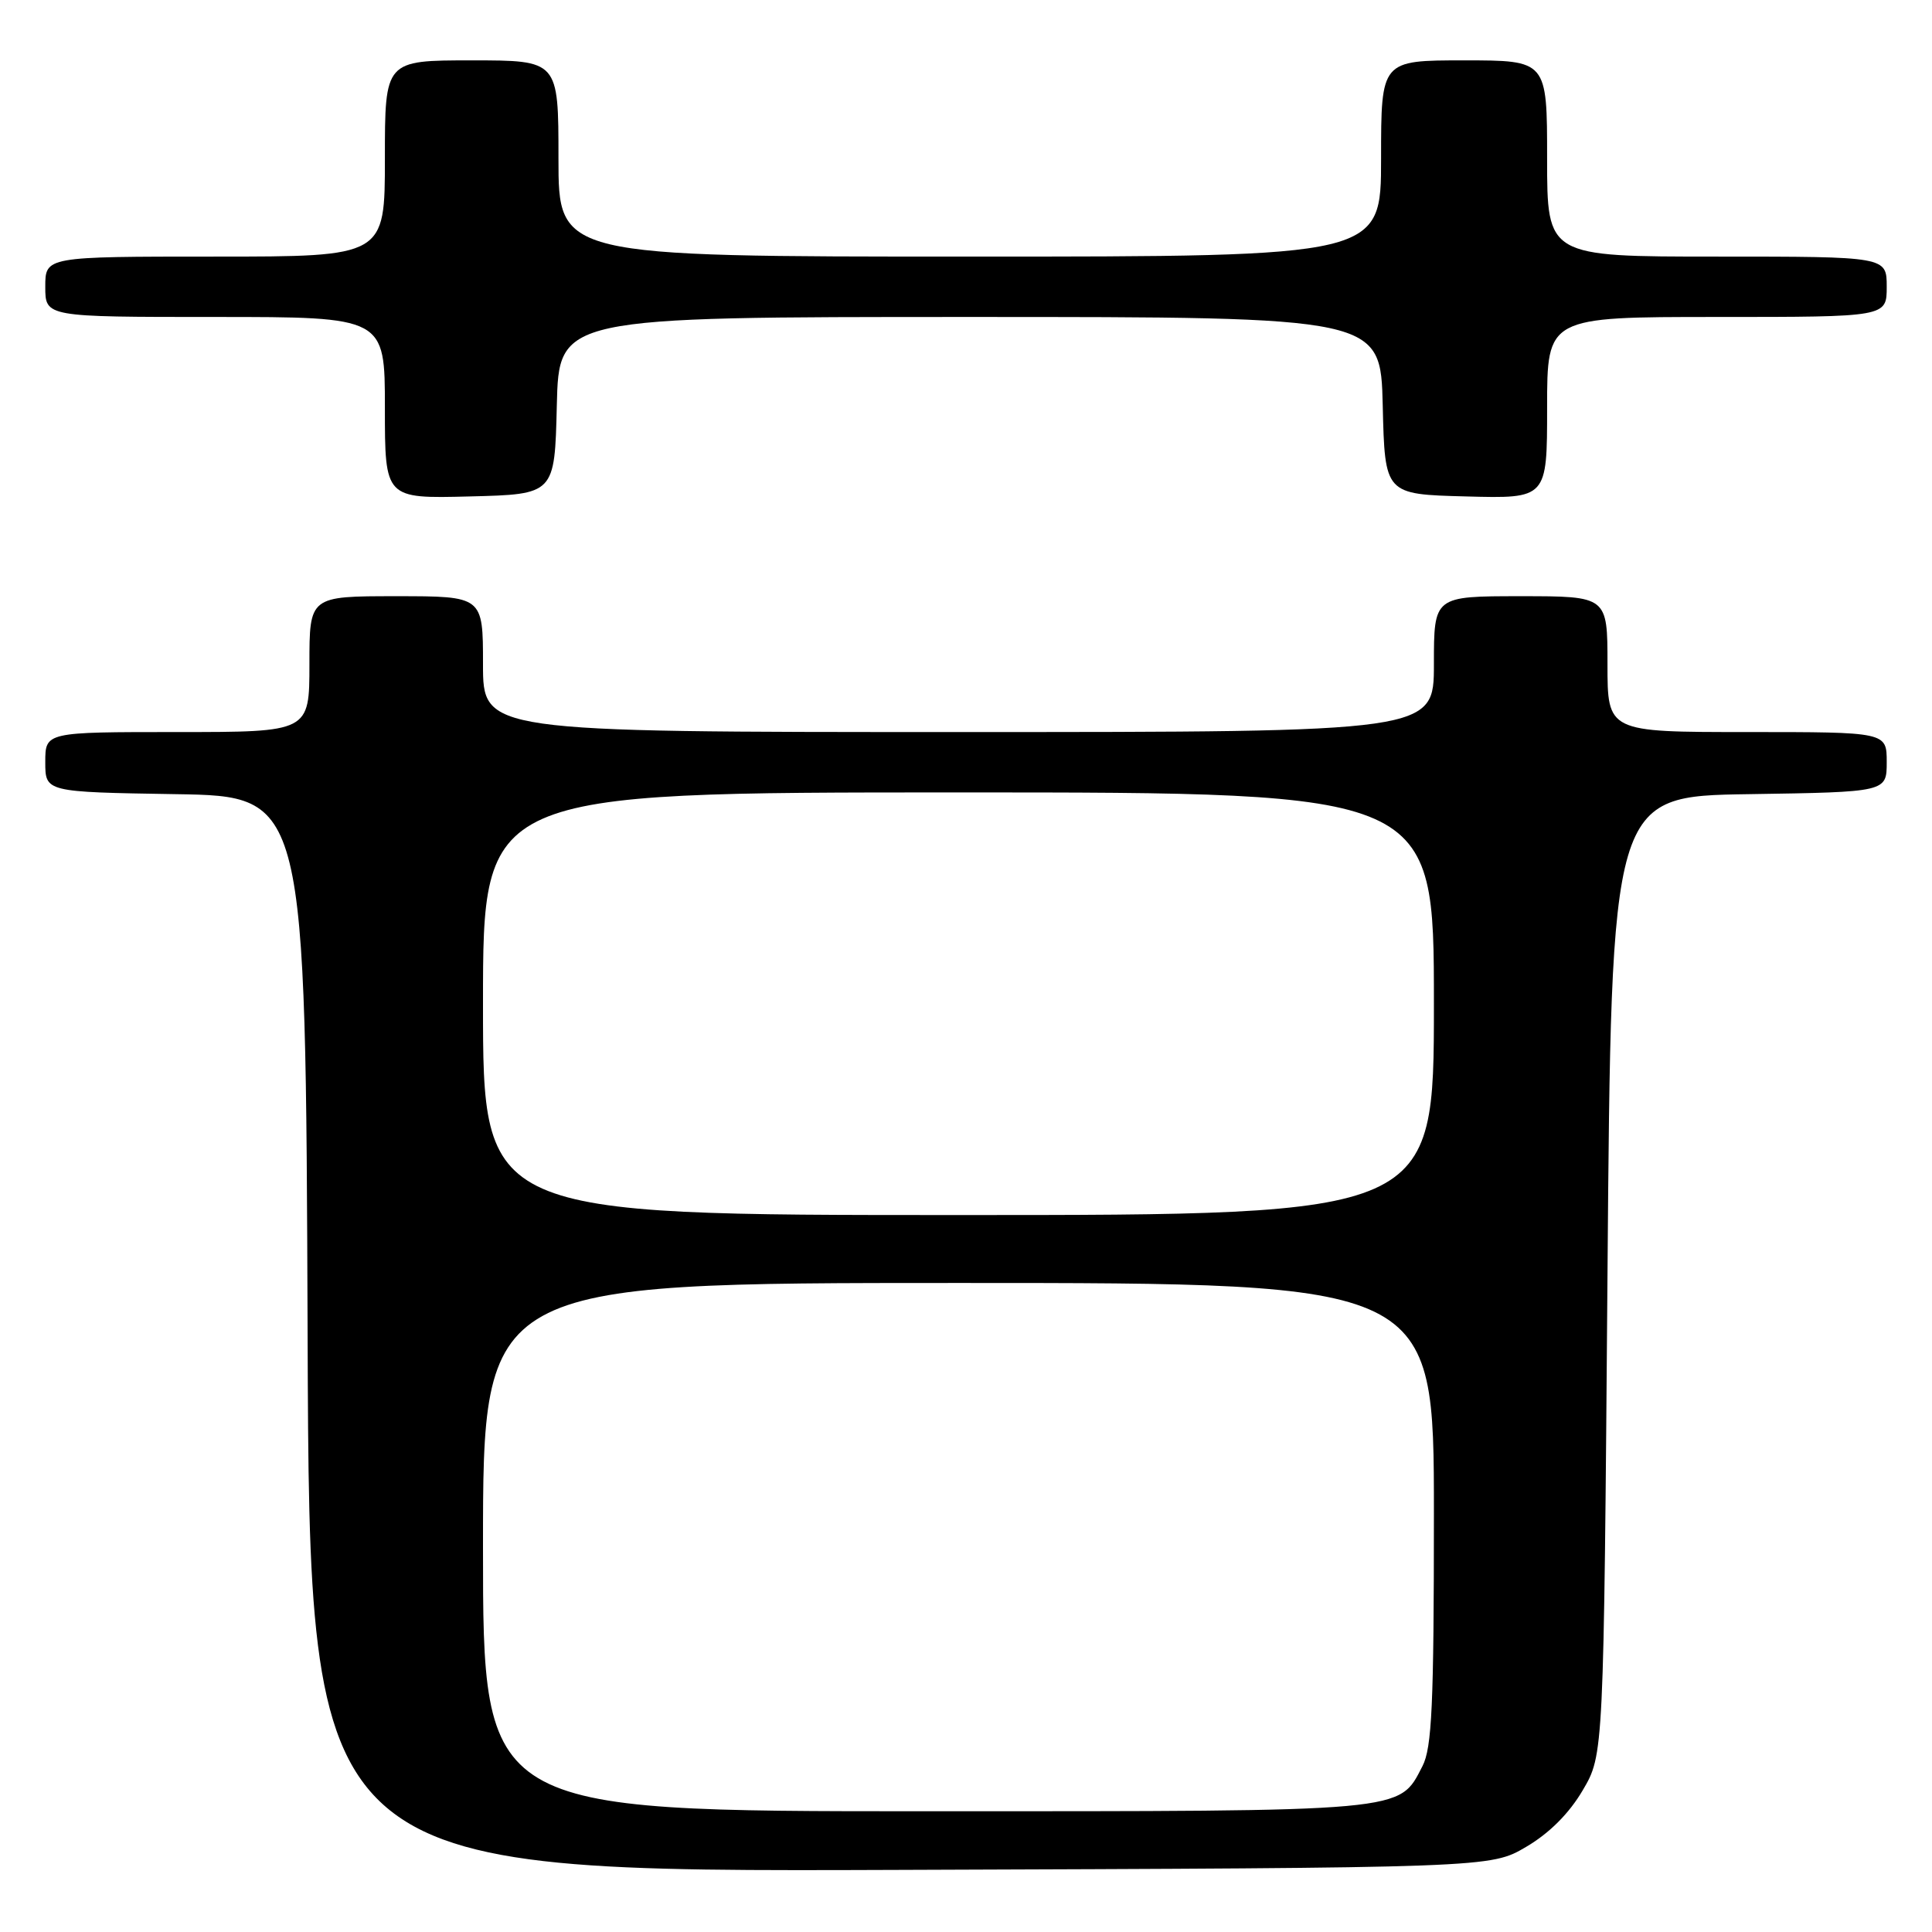 <?xml version="1.0" encoding="UTF-8" standalone="no"?>
<!DOCTYPE svg PUBLIC "-//W3C//DTD SVG 1.1//EN" "http://www.w3.org/Graphics/SVG/1.1/DTD/svg11.dtd" >
<svg xmlns="http://www.w3.org/2000/svg" xmlns:xlink="http://www.w3.org/1999/xlink" version="1.1" viewBox="0 0 256 256">
 <g >
 <path fill="currentColor"
d=" M 202.22 244.72 C 205.29 242.92 207.92 240.29 209.72 237.22 C 212.50 232.50 212.50 232.50 213.00 169.00 C 213.50 105.50 213.50 105.50 231.75 105.23 C 250.00 104.95 250.00 104.95 250.00 100.98 C 250.00 97.00 250.00 97.00 231.50 97.00 C 213.00 97.00 213.00 97.00 213.00 88.00 C 213.00 79.00 213.00 79.00 201.50 79.00 C 190.00 79.00 190.00 79.00 190.00 88.00 C 190.00 97.00 190.00 97.00 127.00 97.00 C 64.00 97.00 64.00 97.00 64.00 88.00 C 64.00 79.00 64.00 79.00 52.50 79.00 C 41.00 79.00 41.00 79.00 41.00 88.00 C 41.00 97.00 41.00 97.00 23.50 97.00 C 6.00 97.00 6.00 97.00 6.00 100.98 C 6.00 104.95 6.00 104.95 23.25 105.23 C 40.50 105.50 40.50 105.50 40.76 176.77 C 41.01 248.05 41.01 248.05 119.26 247.77 C 197.50 247.50 197.50 247.50 202.22 244.72 Z  M 73.78 53.75 C 74.06 42.00 74.06 42.00 128.50 42.00 C 182.94 42.00 182.94 42.00 183.22 53.75 C 183.50 65.50 183.50 65.50 194.25 65.78 C 205.00 66.07 205.00 66.07 205.00 54.03 C 205.00 42.00 205.00 42.00 227.50 42.00 C 250.00 42.00 250.00 42.00 250.00 38.00 C 250.00 34.00 250.00 34.00 227.50 34.00 C 205.00 34.00 205.00 34.00 205.00 21.00 C 205.00 8.00 205.00 8.00 194.00 8.00 C 183.00 8.00 183.00 8.00 183.00 21.00 C 183.00 34.00 183.00 34.00 128.50 34.00 C 74.00 34.00 74.00 34.00 74.00 21.00 C 74.00 8.00 74.00 8.00 62.50 8.00 C 51.00 8.00 51.00 8.00 51.00 21.00 C 51.00 34.00 51.00 34.00 28.50 34.00 C 6.00 34.00 6.00 34.00 6.00 38.00 C 6.00 42.00 6.00 42.00 28.50 42.00 C 51.00 42.00 51.00 42.00 51.00 54.03 C 51.00 66.07 51.00 66.07 62.25 65.78 C 73.50 65.50 73.50 65.50 73.78 53.75 Z  M 64.00 205.00 C 64.00 170.00 64.00 170.00 127.00 170.00 C 190.00 170.00 190.00 170.00 190.00 200.55 C 190.00 225.90 189.74 231.60 188.48 234.03 C 185.33 240.13 186.78 240.00 122.55 240.00 C 64.00 240.00 64.00 240.00 64.00 205.00 Z  M 64.00 133.00 C 64.00 105.00 64.00 105.00 127.00 105.00 C 190.00 105.00 190.00 105.00 190.00 133.00 C 190.00 161.00 190.00 161.00 127.00 161.00 C 64.00 161.00 64.00 161.00 64.00 133.00 Z "/>
</g>
</svg>